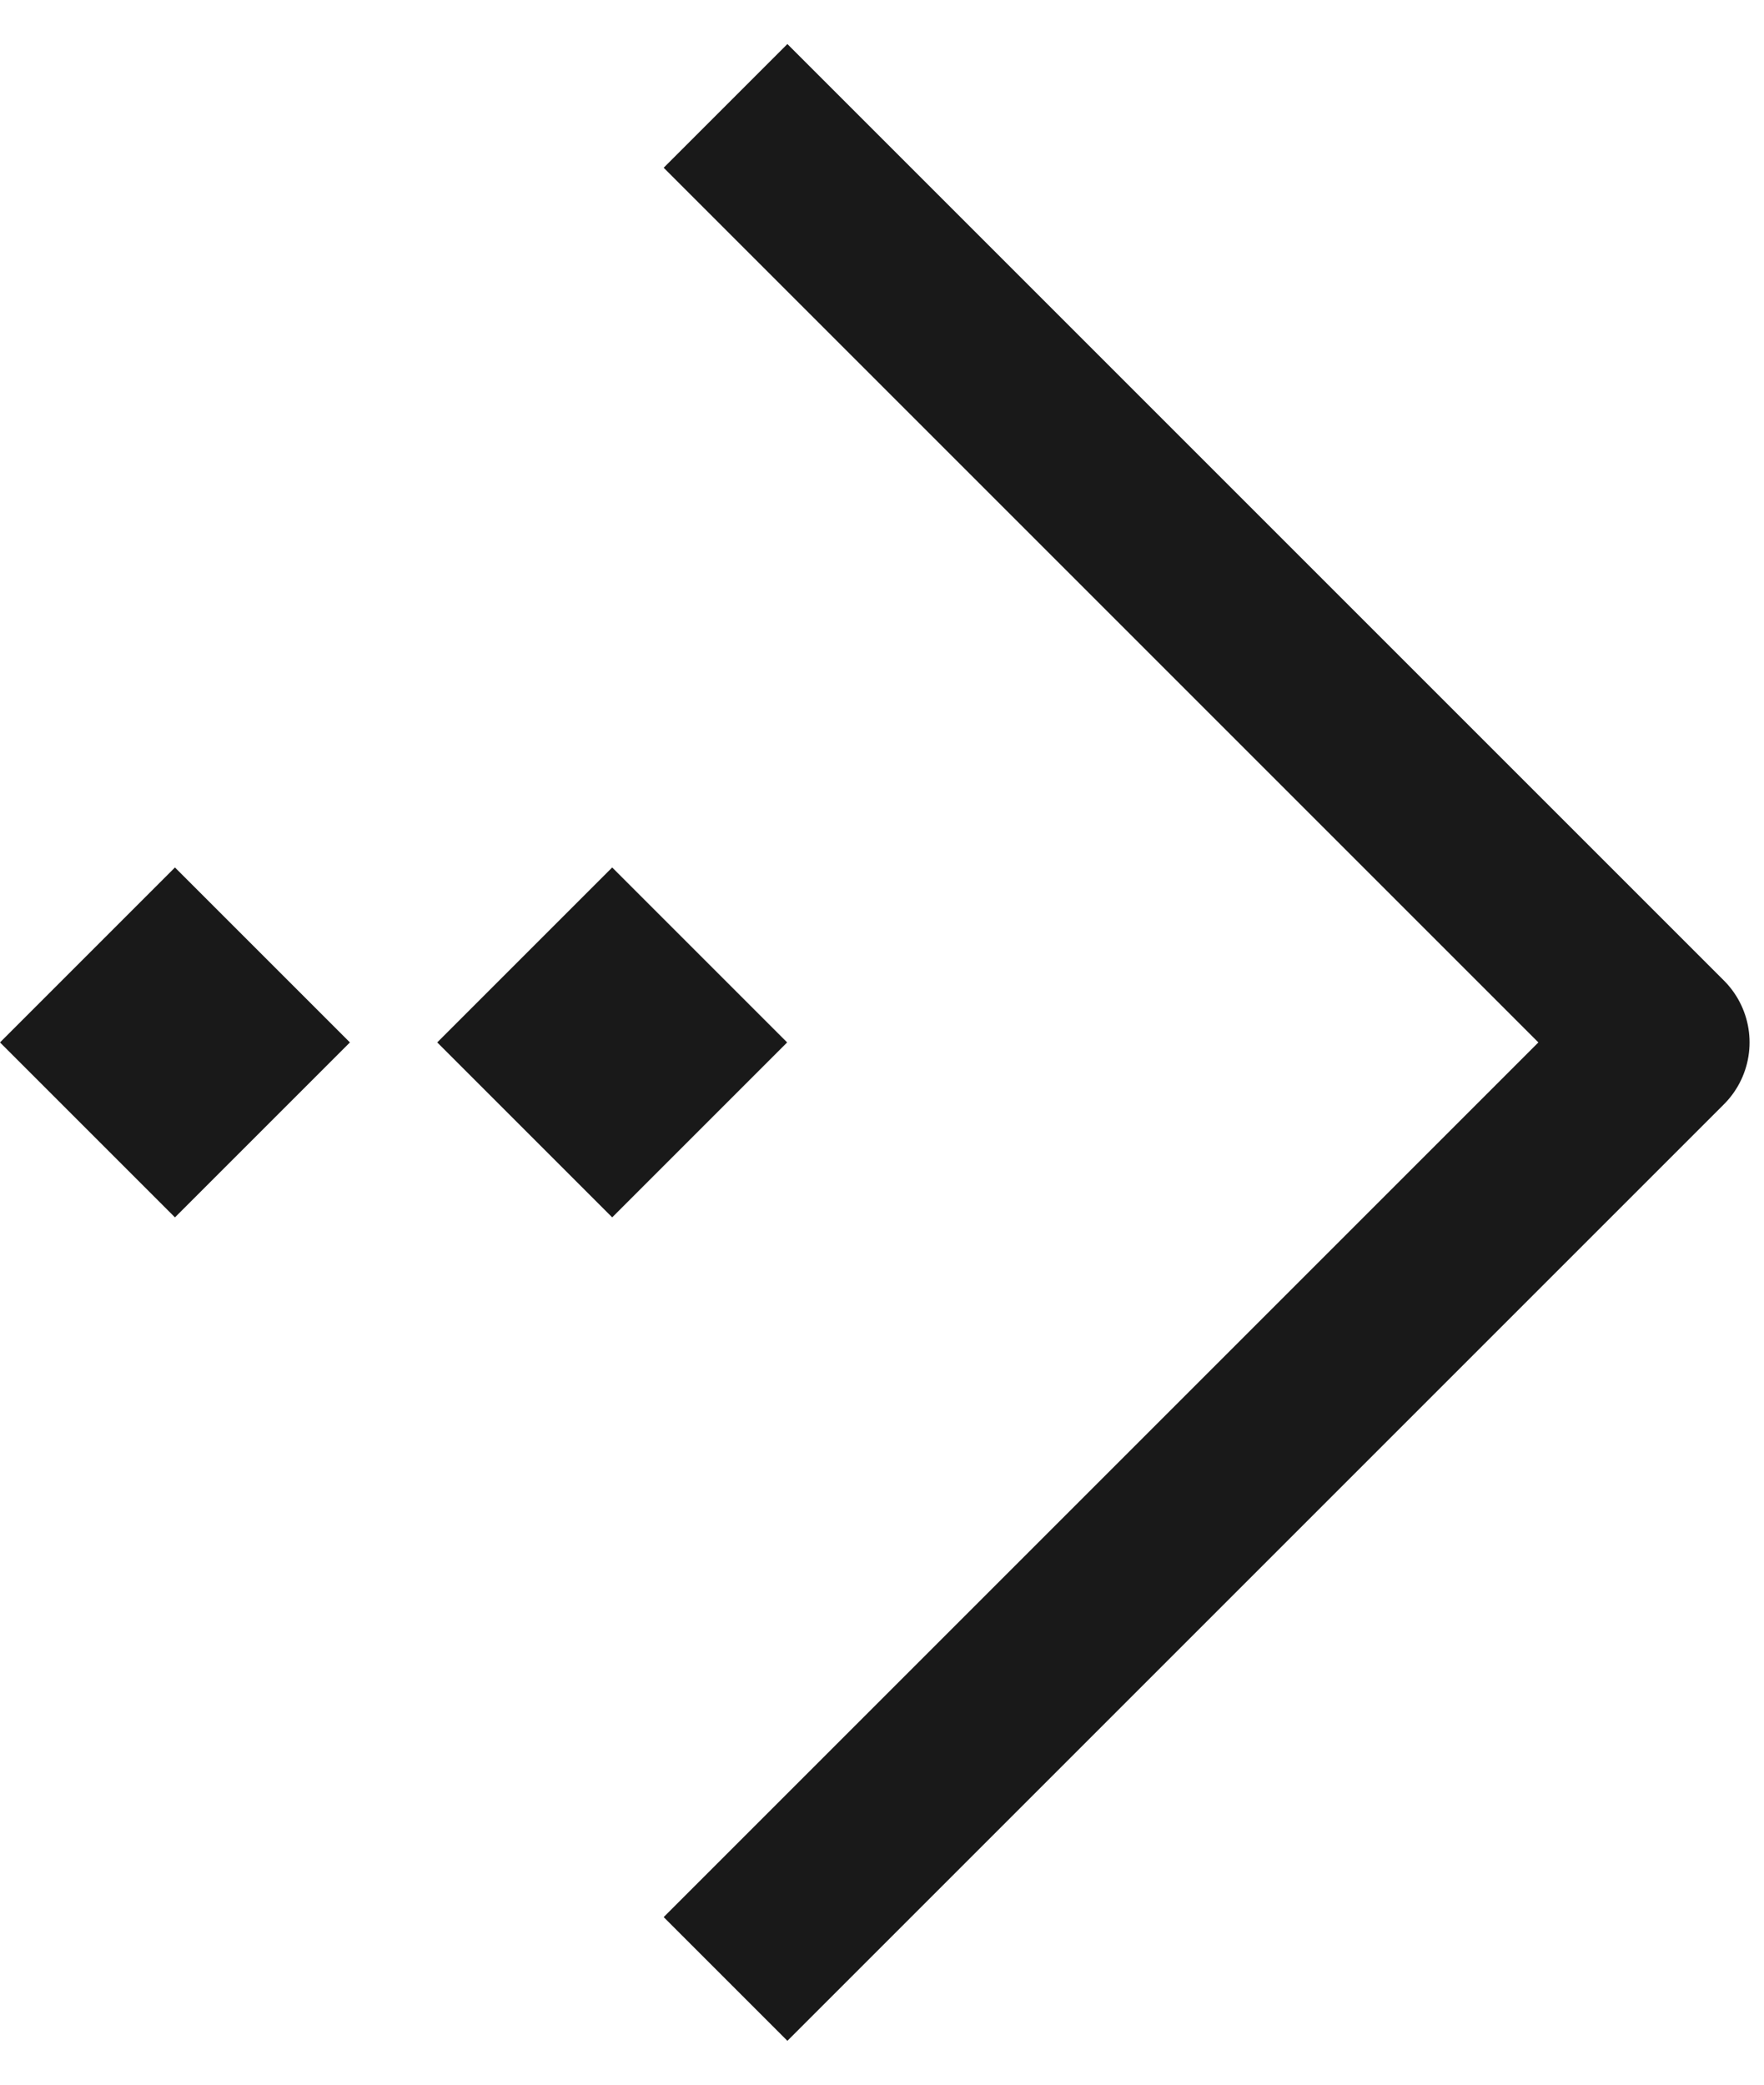 <svg width="22" height="26" viewBox="0 0 22 26" fill="none" xmlns="http://www.w3.org/2000/svg">
<g id="Arrow">
<path id="Vector" d="M9.82 2.092L20.729 13.001L9.82 23.91" stroke="#191919" stroke-width="2.182" stroke-linecap="square" stroke-linejoin="round"/>
<path id="Polygon 1" d="M7.635 10.819L9.817 13.001L7.635 15.183L5.453 13.001L7.635 10.819Z" fill="#191919"/>
<path id="Polygon 2" d="M2.182 10.819L4.364 13.001L2.182 15.183L0 13.001L2.182 10.819Z" fill="#191919"/>
</g>
</svg>

